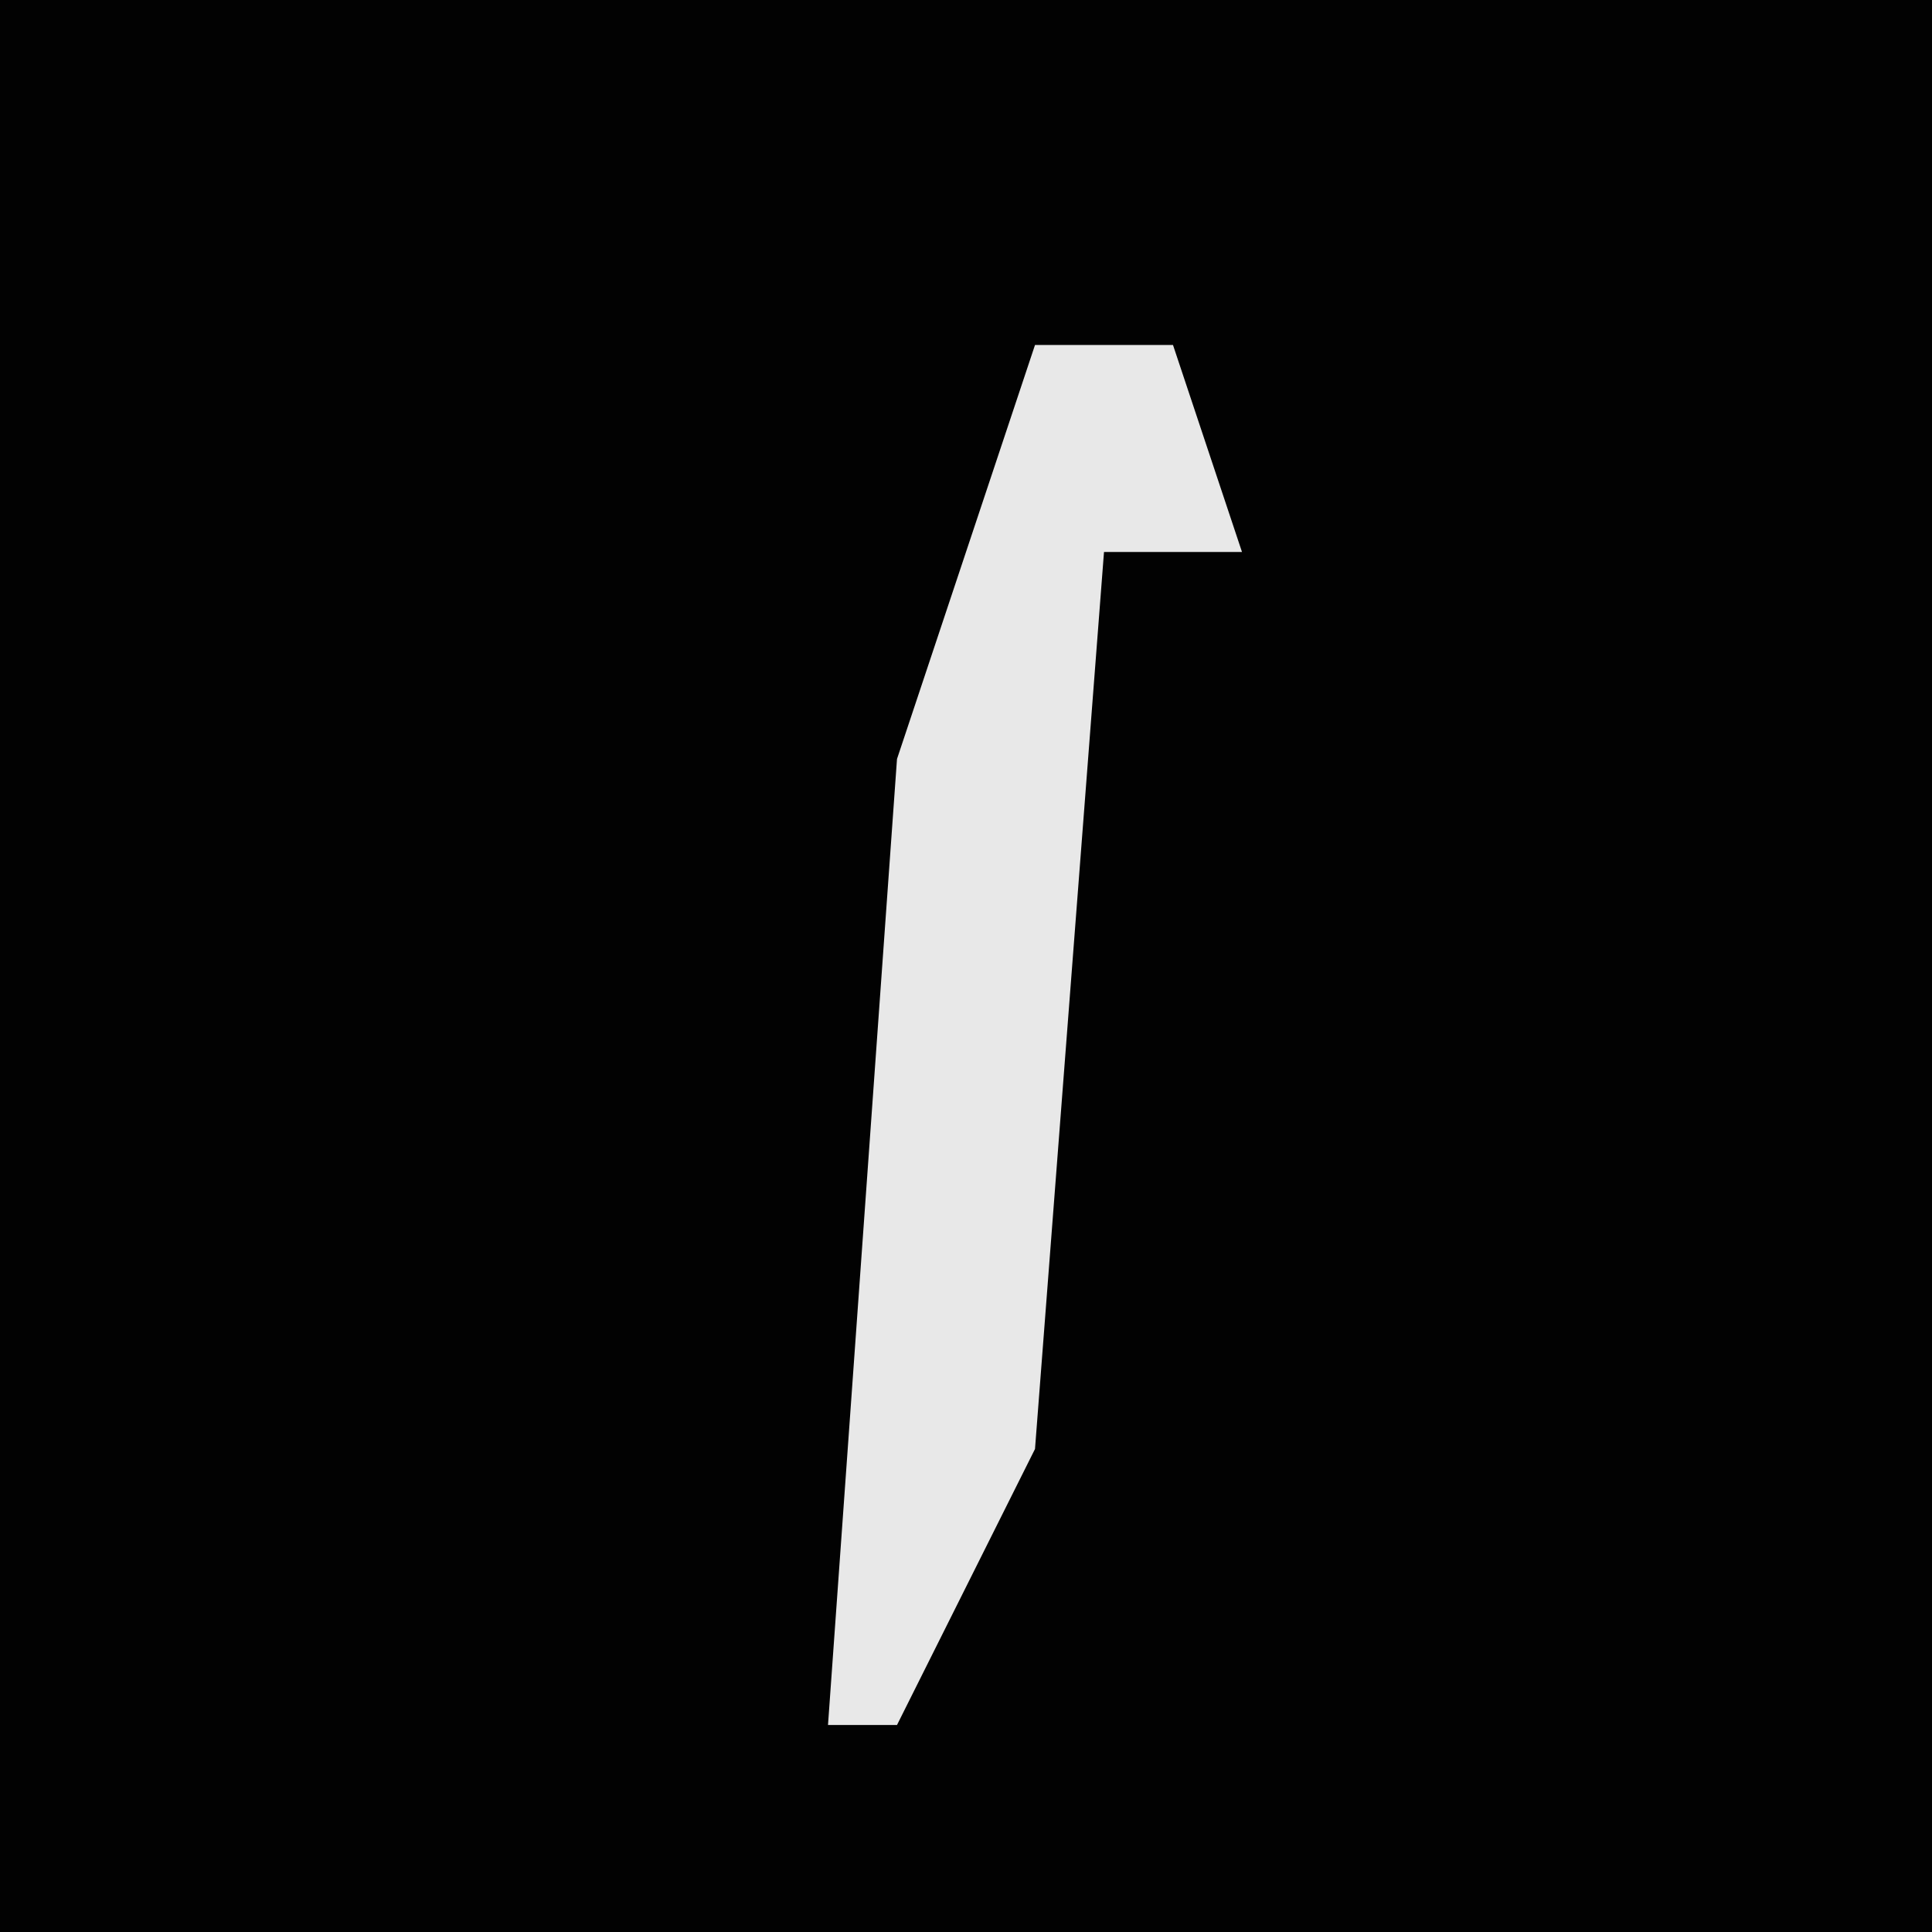 <?xml version="1.0" encoding="UTF-8"?>
<svg version="1.1" xmlns="http://www.w3.org/2000/svg" width="28" height="28">
<path d="M0,0 L28,0 L28,28 L0,28 Z " fill="#020202" transform="translate(0,0)"/>
<path d="M0,0 L2,0 L3,3 L1,3 L0,16 L-2,20 L-3,20 L-2,6 Z " fill="#E8E8E8" transform="translate(15,5)"/>
</svg>
